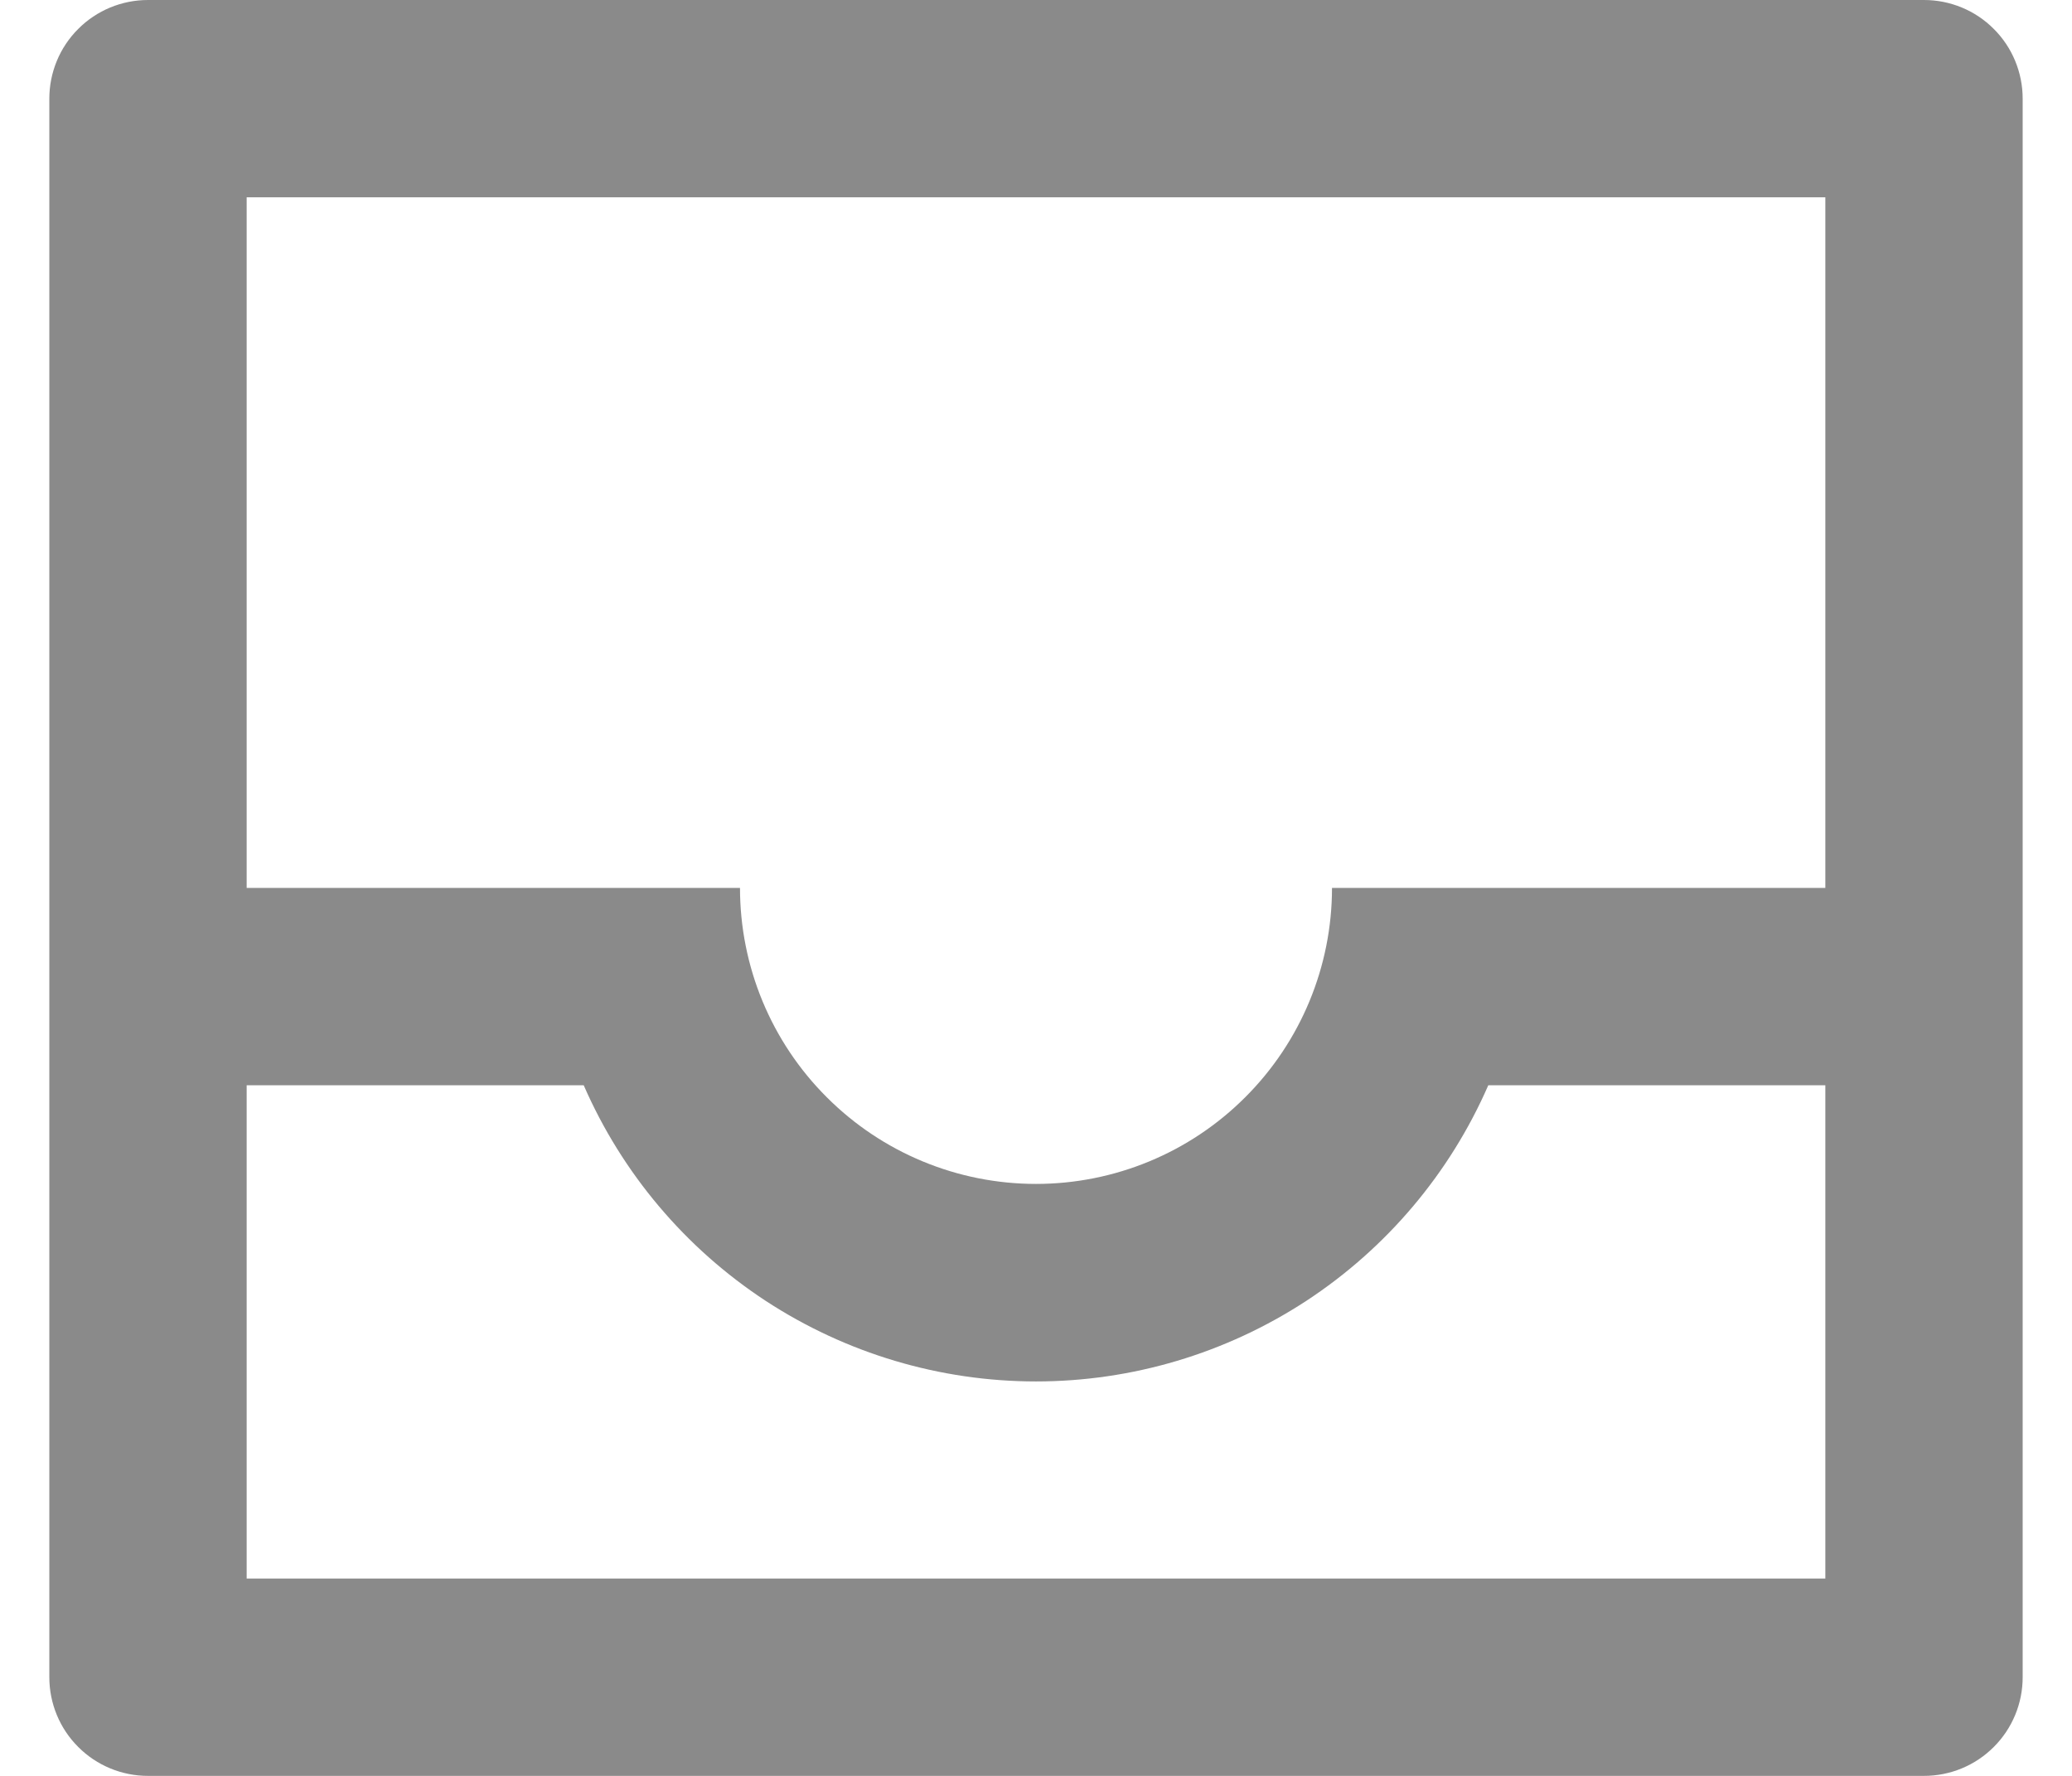 <svg width="21" height="18" viewBox="0 0 21 18" fill="none" xmlns="http://www.w3.org/2000/svg">
<path d="M1.5 0H19.5C19.765 0 20.02 0.105 20.207 0.293C20.395 0.48 20.5 0.735 20.5 1V17C20.5 17.265 20.395 17.52 20.207 17.707C20.02 17.895 19.765 18 19.5 18H1.5C1.235 18 0.98 17.895 0.793 17.707C0.605 17.52 0.5 17.265 0.5 17V1C0.5 0.735 0.605 0.48 0.793 0.293C0.98 0.105 1.235 0 1.5 0ZM18.5 11H15.084C14.695 11.892 14.054 12.651 13.24 13.185C12.425 13.718 11.473 14.002 10.5 14.002C9.527 14.002 8.575 13.718 7.76 13.185C6.946 12.651 6.305 11.892 5.916 11H2.5V16H18.5V11ZM18.5 9V2H2.5V9H7.5C7.5 9.796 7.816 10.559 8.379 11.121C8.941 11.684 9.704 12 10.5 12C11.296 12 12.059 11.684 12.621 11.121C13.184 10.559 13.5 9.796 13.5 9H18.5Z" fill="#8A8A8A"/>
</svg>
